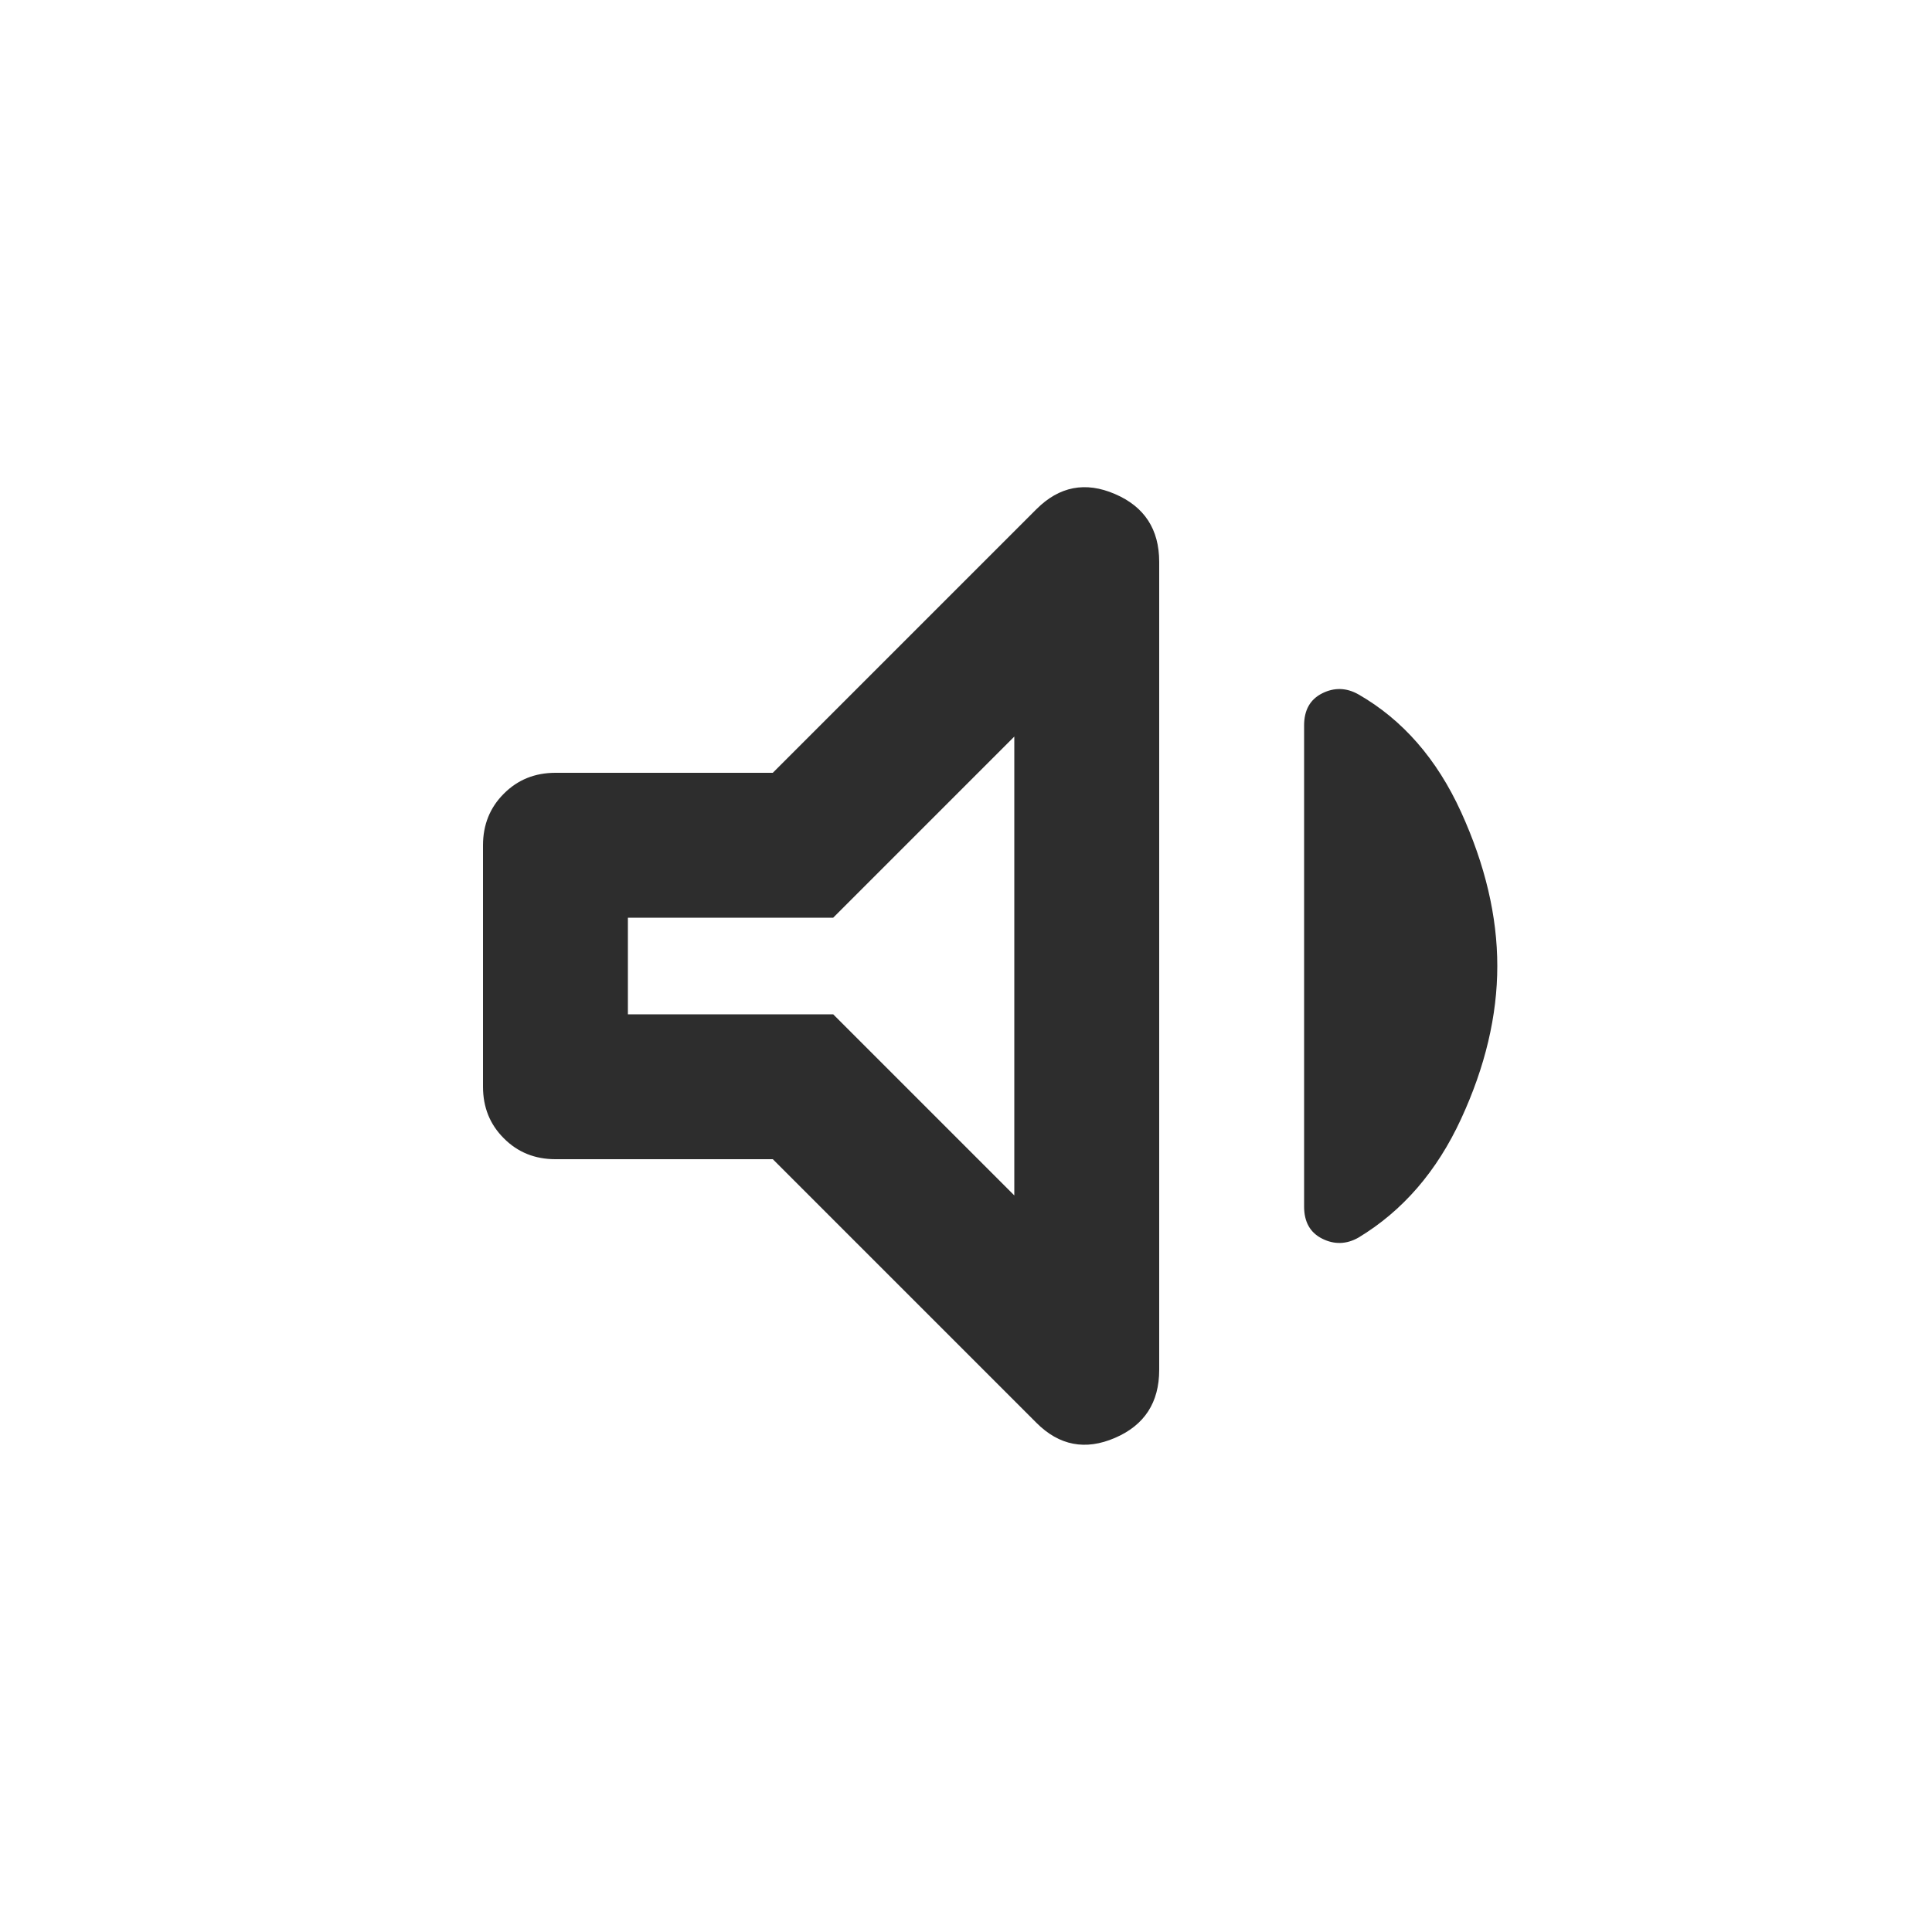 <svg  viewBox="0 0 20 20" id="volumeDown" fill="none" xmlns="http://www.w3.org/2000/svg">
<path d="M8 12H5.75C5.537 12 5.359 11.928 5.216 11.784C5.072 11.641 5 11.463 5 11.25V8.75C5 8.538 5.072 8.359 5.216 8.216C5.359 8.072 5.537 8 5.75 8H8L10.729 5.271C10.965 5.035 11.236 4.982 11.542 5.114C11.847 5.245 12 5.479 12 5.817V14.181C12 14.519 11.847 14.754 11.542 14.885C11.236 15.017 10.965 14.965 10.729 14.729L8 12ZM15.5 10C15.5 10.514 15.375 11.042 15.125 11.583C14.875 12.125 14.521 12.535 14.062 12.812C13.938 12.882 13.812 12.885 13.688 12.823C13.562 12.76 13.5 12.649 13.5 12.49V7.51C13.5 7.351 13.562 7.24 13.688 7.177C13.812 7.115 13.938 7.118 14.062 7.188C14.521 7.451 14.875 7.858 15.125 8.406C15.375 8.955 15.5 9.486 15.5 10ZM10.5 7.625L8.625 9.5H6.5V10.5H8.625L10.5 12.375V7.625Z" fill="#2d2d2d"/>
</svg>
